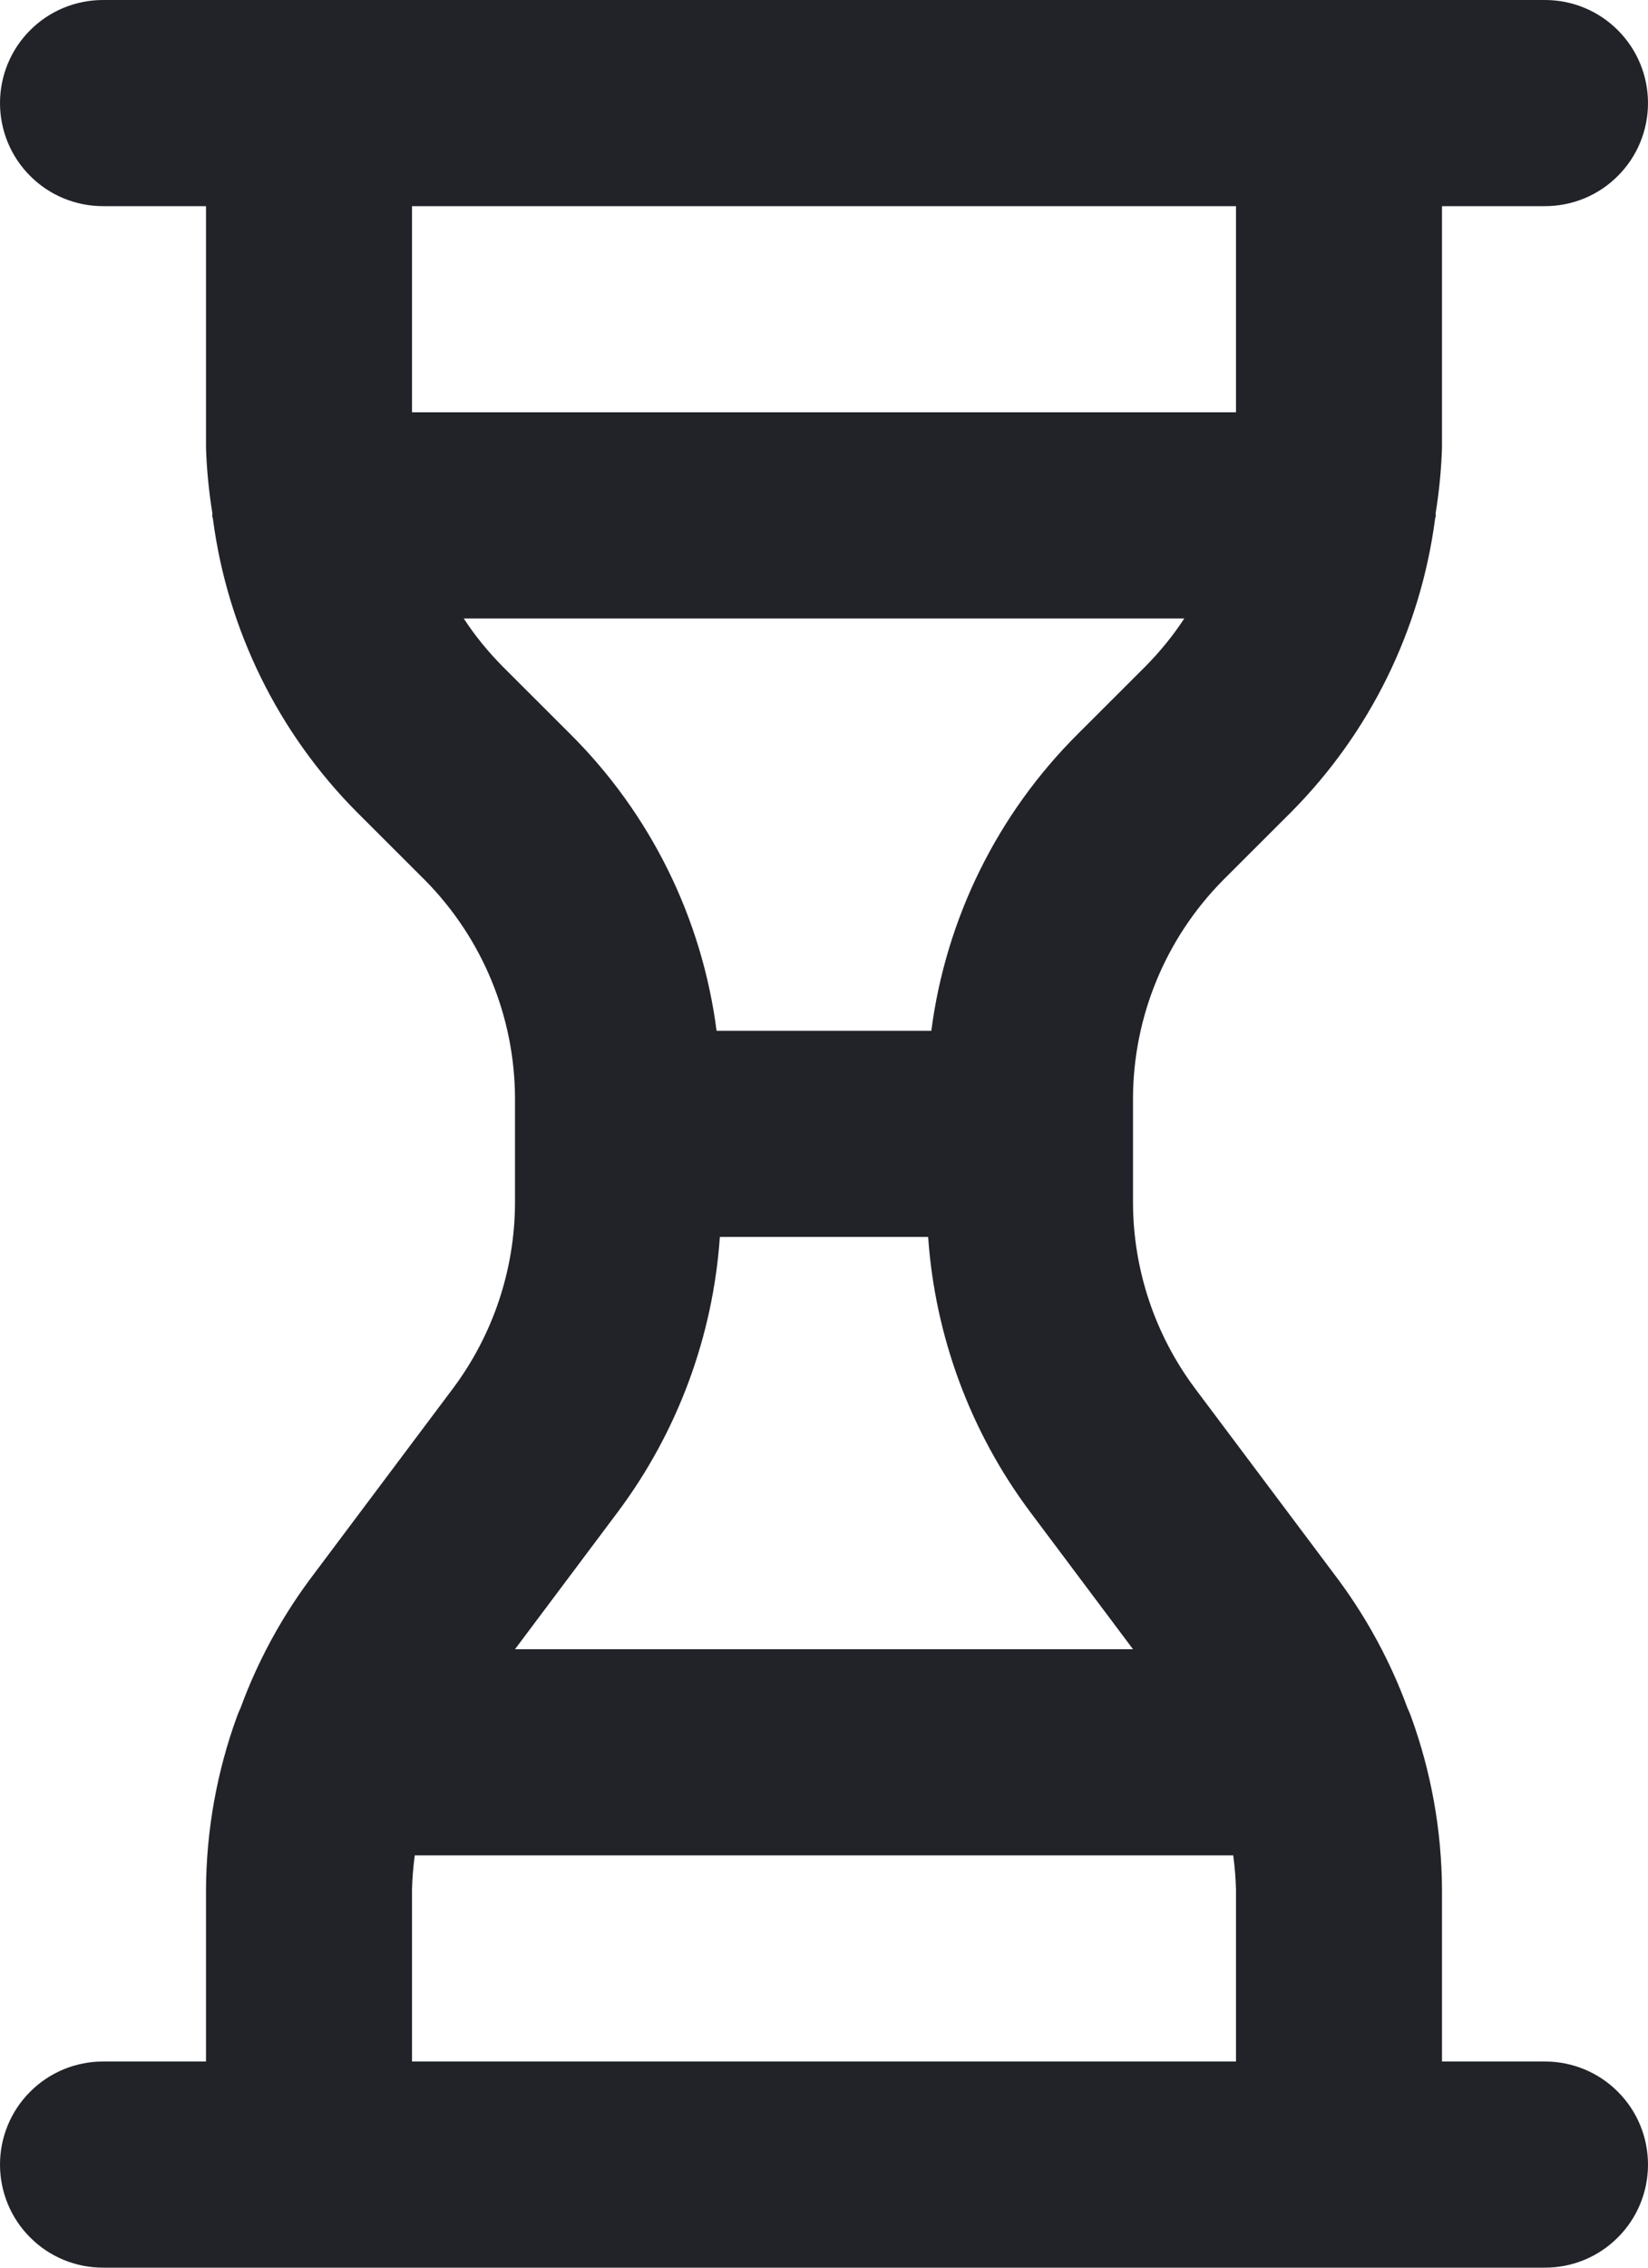 <svg width="16" height="22" viewBox="0 0 16 22" fill="none" xmlns="http://www.w3.org/2000/svg">
<path d="M15 20H14V18.333C13.997 17.761 13.896 17.193 13.7 16.655C13.69 16.626 13.678 16.599 13.665 16.571C13.503 16.129 13.279 15.713 13 15.334L11.6 13.467C11.212 12.947 11.001 12.315 11 11.666V10.656C11.002 9.861 11.318 9.099 11.878 8.535L12.536 7.878C13.299 7.11 13.79 6.113 13.932 5.04C13.932 5.026 13.94 5.014 13.94 5L13.937 4.986C13.972 4.773 13.993 4.558 14 4.343V2H15C15.265 2 15.52 1.895 15.707 1.707C15.895 1.52 16 1.265 16 1C16 0.735 15.895 0.48 15.707 0.293C15.52 0.105 15.265 0 15 0H1C0.735 0 0.48 0.105 0.293 0.293C0.105 0.48 1.00136e-05 0.735 1.00136e-05 1C1.00136e-05 1.265 0.105 1.52 0.293 1.707C0.48 1.895 0.735 2 1 2H2V4.343C2.007 4.558 2.028 4.773 2.063 4.986L2.06 5C2.06 5.014 2.067 5.026 2.068 5.04C2.21 6.113 2.701 7.11 3.464 7.878L4.122 8.535C4.682 9.099 4.998 9.861 5 10.656V11.666C4.999 12.315 4.788 12.947 4.4 13.467L3 15.334C2.721 15.713 2.497 16.129 2.335 16.571C2.322 16.599 2.31 16.626 2.3 16.655C2.104 17.193 2.003 17.761 2 18.333V20H1C0.735 20 0.48 20.105 0.293 20.293C0.105 20.48 0 20.735 0 21C0 21.265 0.105 21.52 0.293 21.707C0.48 21.895 0.735 22 1 22H15C15.265 22 15.52 21.895 15.707 21.707C15.895 21.52 16 21.265 16 21C16 20.735 15.895 20.48 15.707 20.293C15.52 20.105 15.265 20 15 20ZM4 4V2H12V4H4ZM4.878 6.464C4.738 6.322 4.611 6.167 4.502 6H11.498C11.389 6.167 11.262 6.322 11.122 6.464L10.464 7.121C9.684 7.897 9.184 8.909 9.042 10H6.957C6.816 8.909 6.316 7.896 5.536 7.121L4.878 6.464ZM6 14.666C6.579 13.891 6.922 12.965 6.989 12H9.011C9.078 12.965 9.421 13.891 10 14.666L11 16H5L6 14.666ZM12 20H4V18.333C4.003 18.222 4.012 18.11 4.027 18H11.973C11.988 18.11 11.997 18.222 12 18.333V20Z" fill="#212329"/>
</svg>
